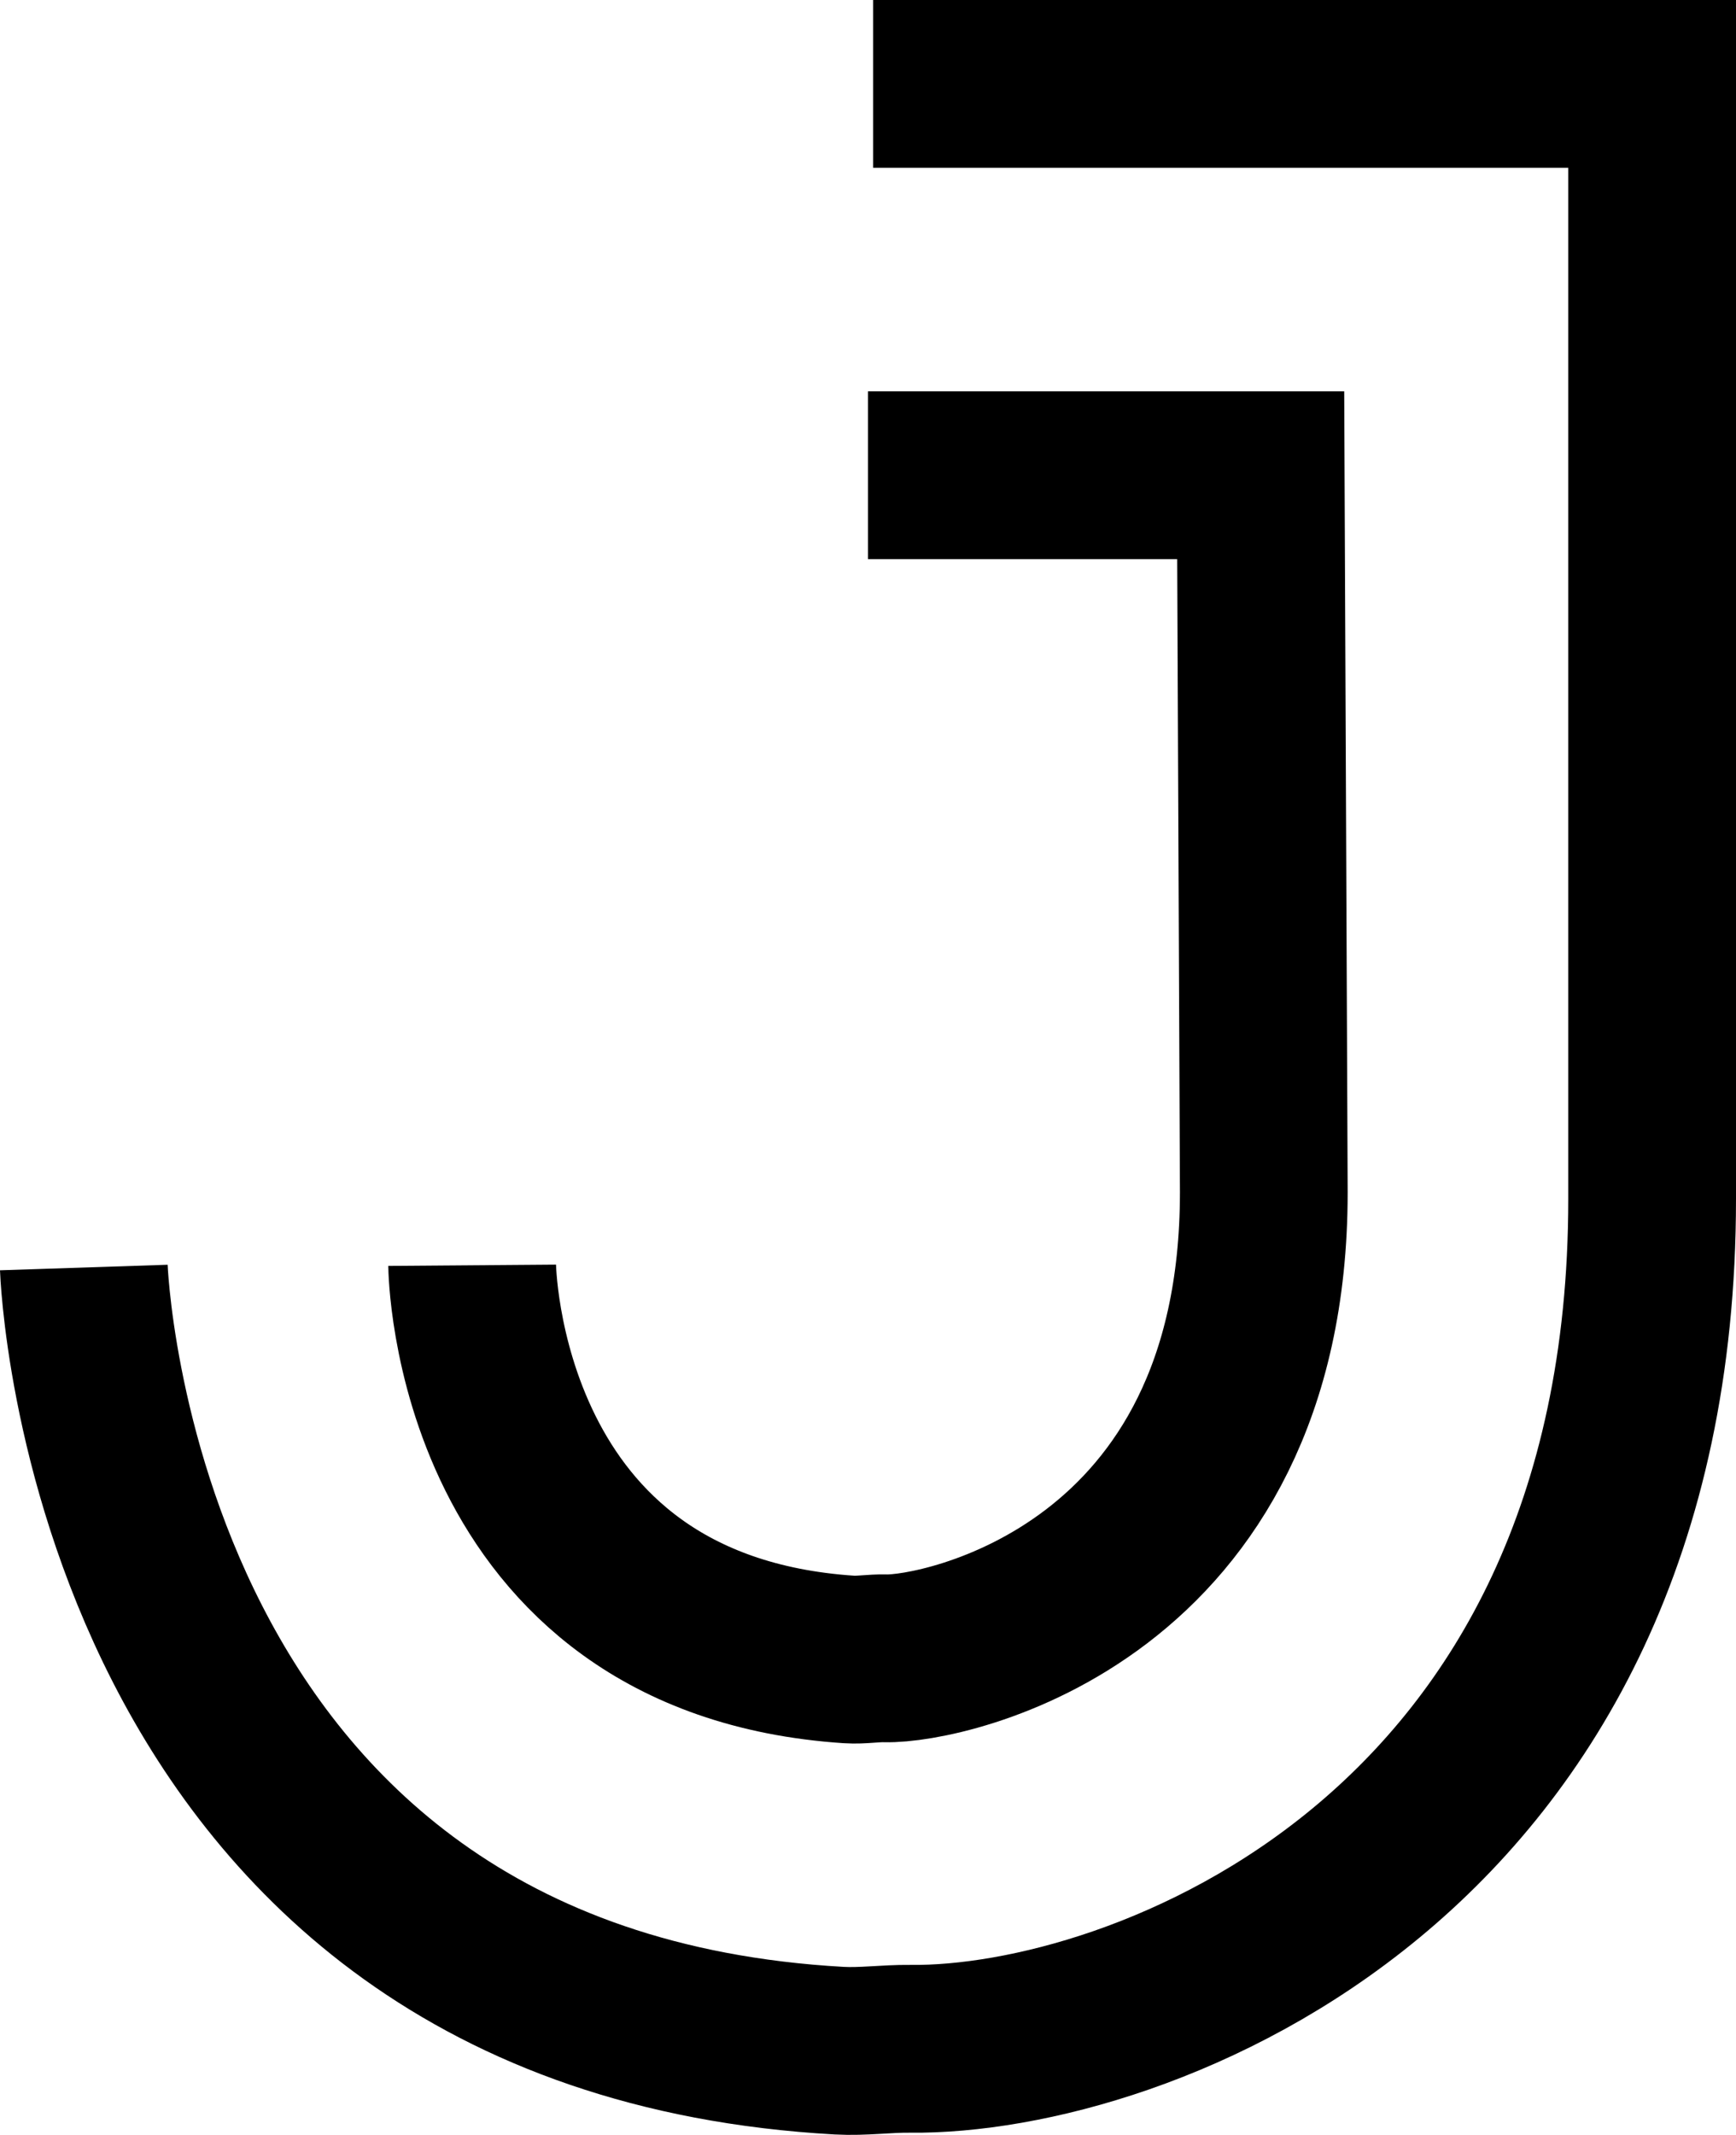 <svg id="Layer_2" data-name="Layer 2" xmlns="http://www.w3.org/2000/svg" viewBox="0 0 1034.973 1272.12"><defs><style>.cls-1{fill:none;stroke:#000;stroke-miterlimit:10;stroke-width:100px;}</style></defs><path class="cls-1" d="M643.077,53.94H1107.5V718.377c0,394.182-307.19,507.9-442.372,506.387-14.114-.158-28.187,1.903-42.28,1.116C187.109,1201.553,172.5,759.22,172.5,759.22" transform="translate(-122.527 -3.94)"/><path class="cls-1" d="M640,287.126H874.139l1.842,427.328c0,239.021-190.644,278.608-225.573,277.638-7.239-.201-14.428,1.158-21.642.679C405.727,977.972,404.019,757.876,404.019,757.876" transform="translate(-122.527 -3.94)"/></svg>